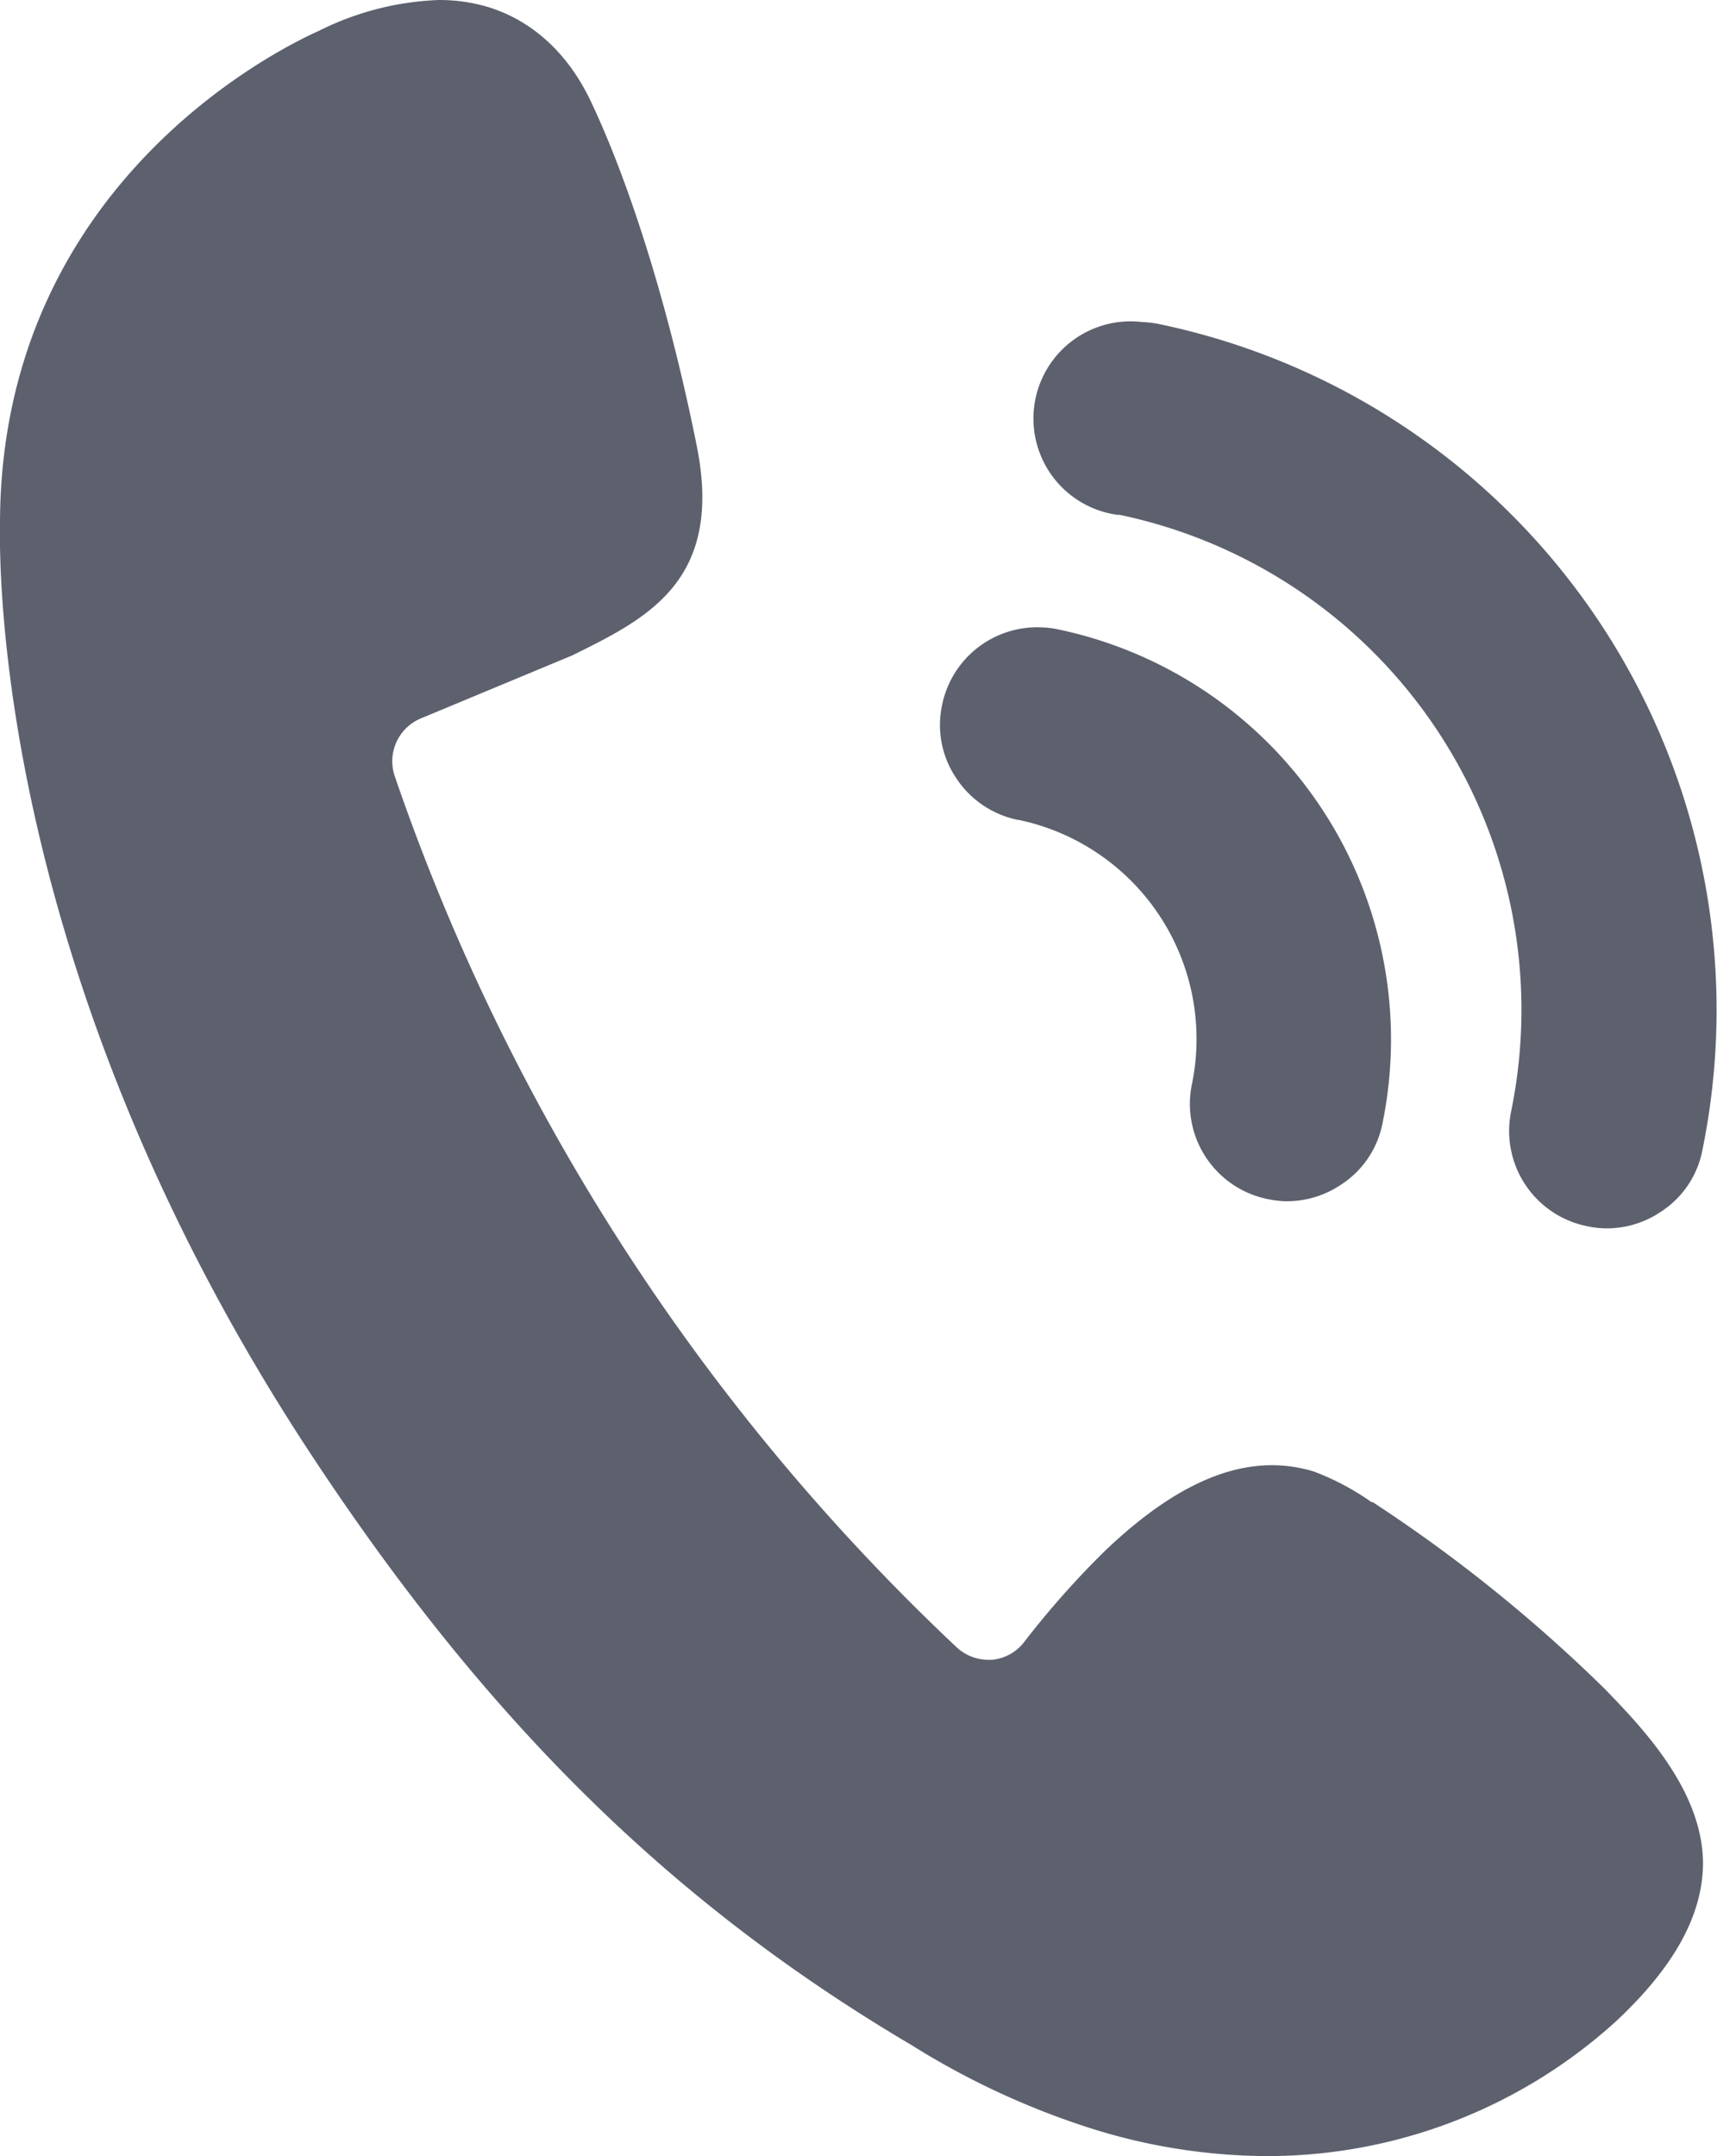 <svg id="图层_1" data-name="图层 1" xmlns="http://www.w3.org/2000/svg" viewBox="0 0 159.16 199.85"><title>联系我们</title><style type="text/css">
	.st0{fill:#5d616e;}
</style><path class="st0" d="M147.63,139.36a139.78,139.78,0,0,1,21.59,17.38c3.44,3.56,9.2,9.51,9.06,16.41-.13,4.7-2.78,9.44-8.12,14.41A48.09,48.09,0,0,1,137.84,200a54.79,54.79,0,0,1-15.91-2.45,73,73,0,0,1-17-7.83c-22.28-13.15-39.45-30.08-55.79-54.93C21.1,92.1,20.3,55.54,20.42,48.65,20.47,16.85,47,4.34,50,3A26.94,26.94,0,0,1,61.11.15,15.76,15.76,0,0,1,65.66.8c2.91.89,7,3.19,9.69,9.09,3.73,8,7.23,19.49,9.64,31.51,2.54,12.47-4.46,16-11.24,19.36l-.26.13L59.41,66.75A4.3,4.3,0,0,0,57,72.06a200,200,0,0,0,52.11,80.79A4.33,4.33,0,0,0,112,154l.35,0a4.26,4.26,0,0,0,3-1.64,81.64,81.64,0,0,1,7.55-8.51c5.58-5.31,10.65-7.89,15.44-7.89a13.31,13.31,0,0,1,3.88.59,23.85,23.85,0,0,1,5.36,2.85ZM114.79,76.15a9,9,0,0,1-5.73-3.87,8.81,8.81,0,0,1-1.31-6.79,9,9,0,0,1,9.18-7.19,8.62,8.62,0,0,1,1.49.17,38.83,38.83,0,0,1,30.15,45.82,8.77,8.77,0,0,1-3.89,5.7,9,9,0,0,1-5.29,1.5,10.42,10.42,0,0,1-1.48-.2,9,9,0,0,1-7-10.66,20.75,20.75,0,0,0-16.1-24.49Zm9.36-28.26A9,9,0,0,1,126.3,30a9.89,9.89,0,0,1,1.48.17,64.94,64.94,0,0,1,50.44,76.62,8.76,8.76,0,0,1-3.89,5.71A8.93,8.93,0,0,1,169,114a8.82,8.82,0,0,1-1.5-.2,9,9,0,0,1-7-10.65,46.88,46.88,0,0,0-36.39-55.3Z" transform="translate(-20.42 -0.15)"/></svg>